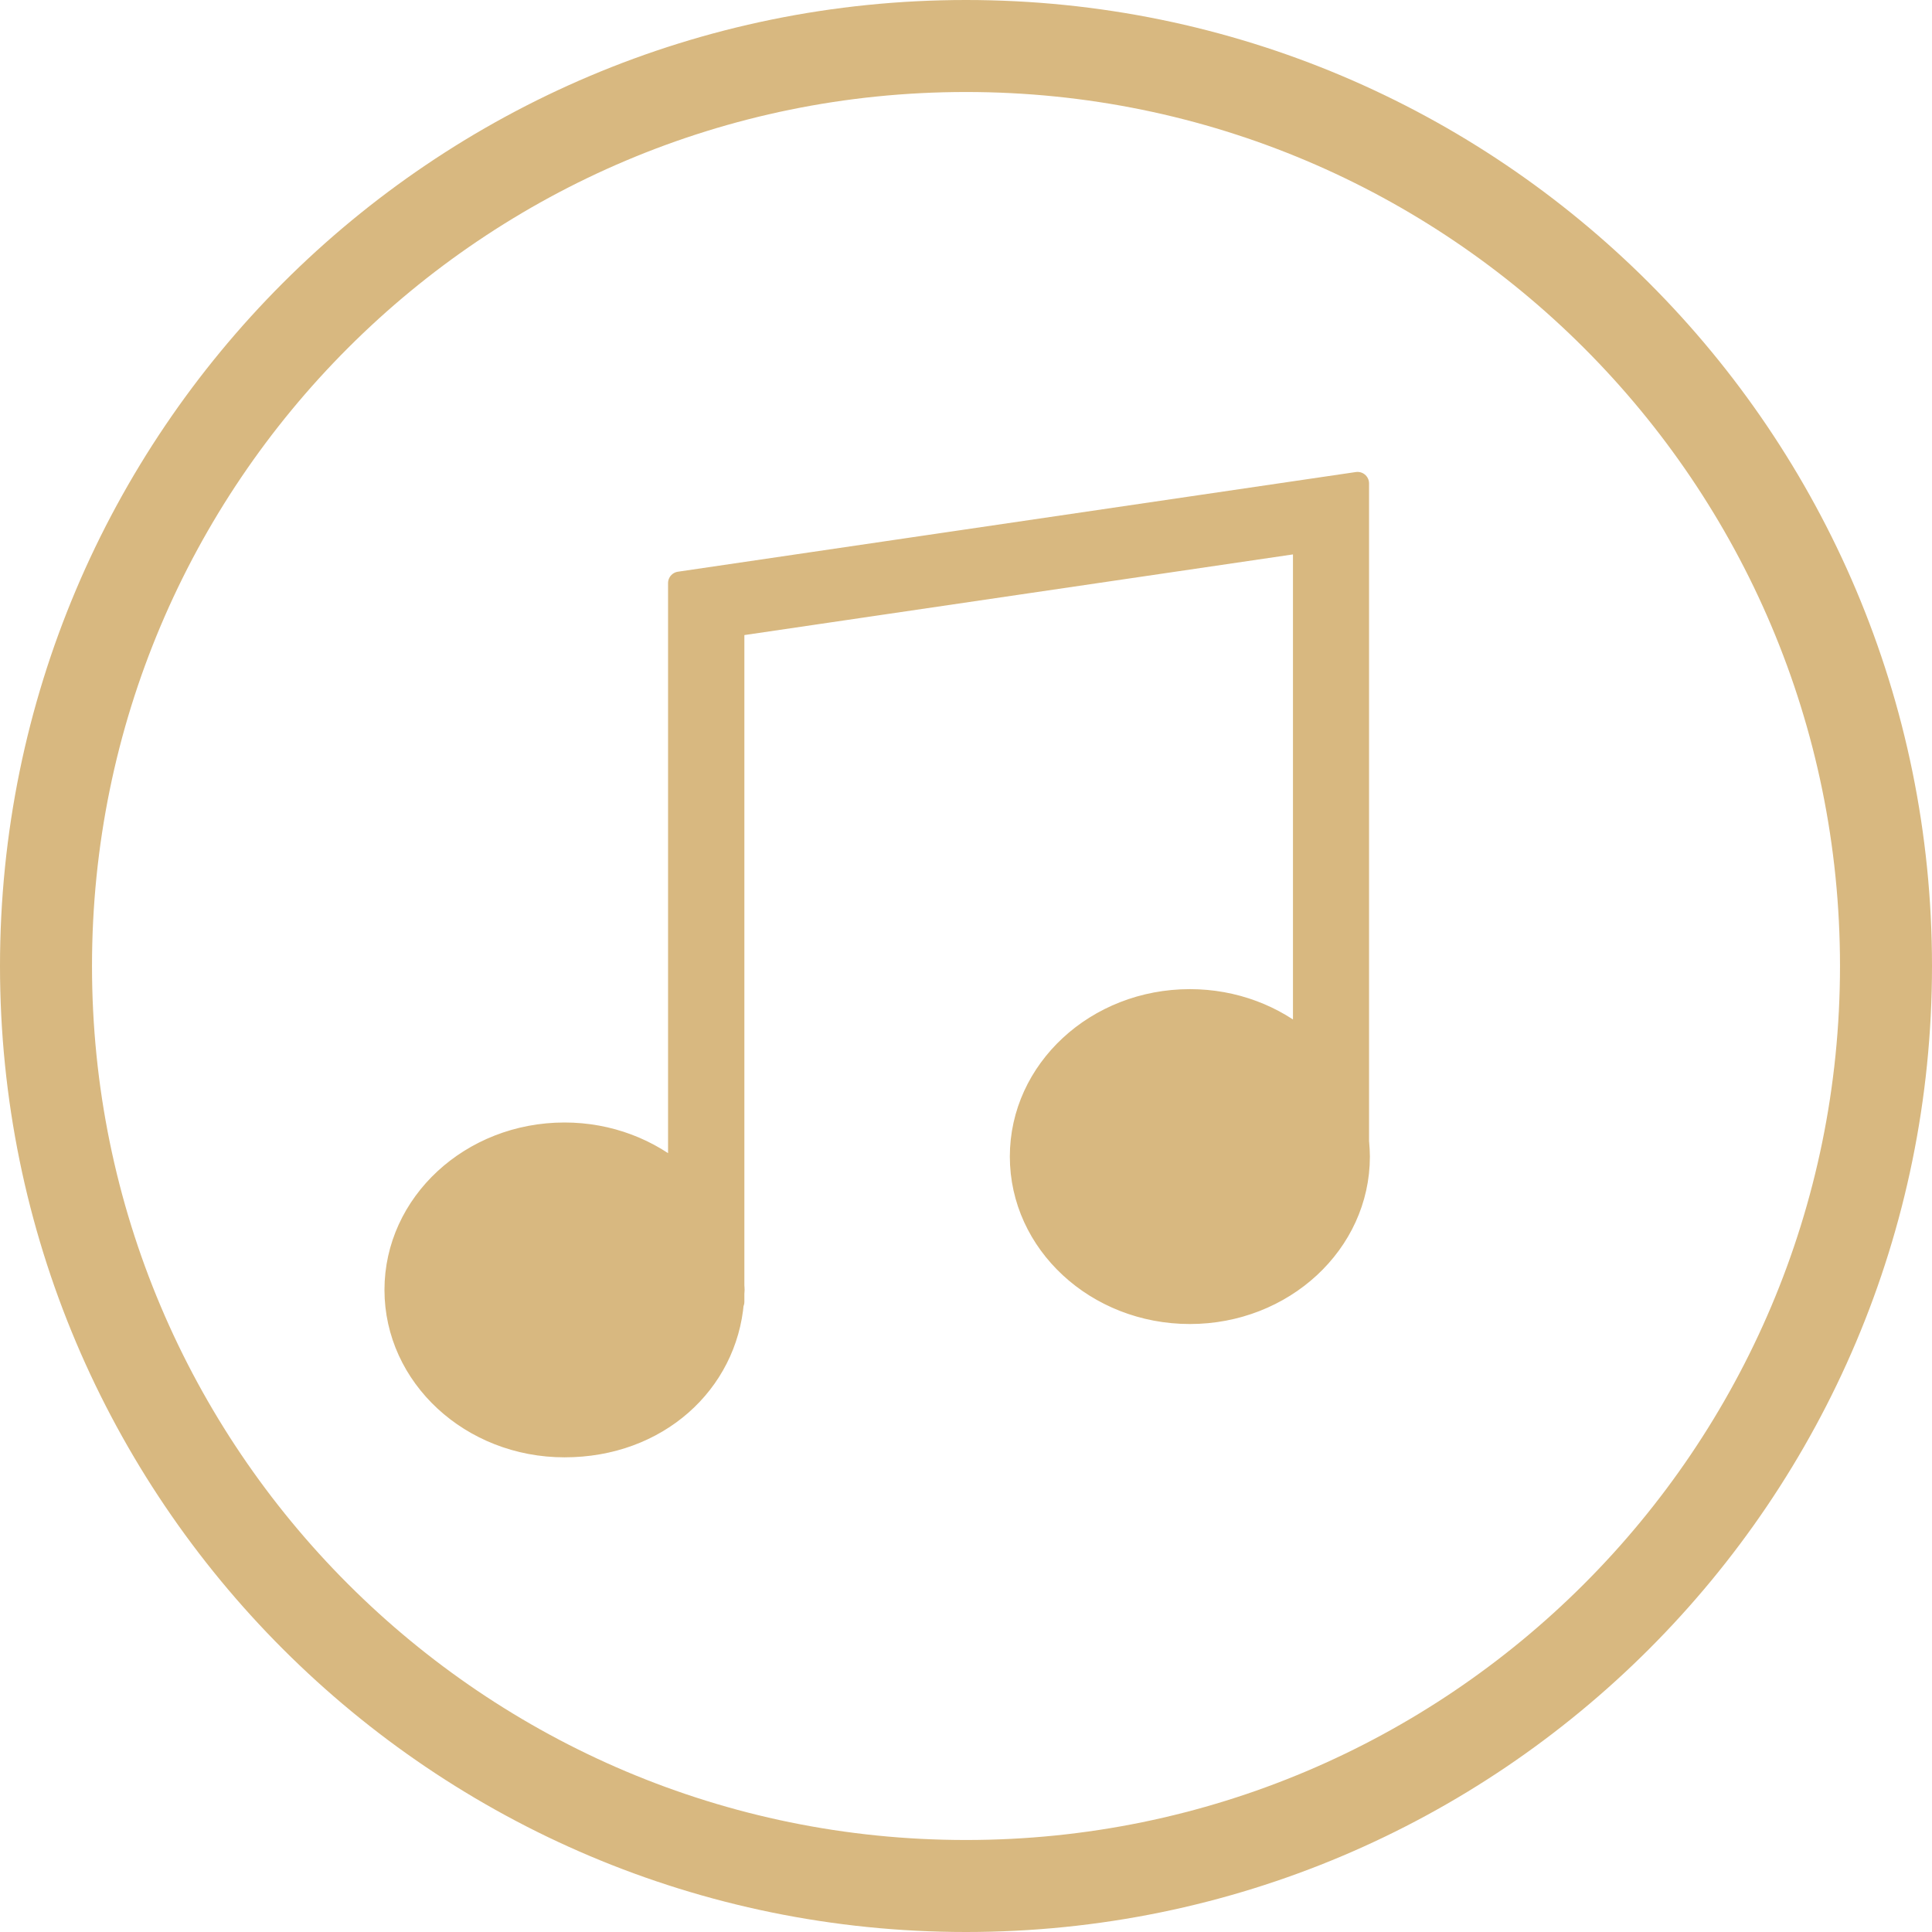 <svg width="42" height="42" viewBox="0 0 42 42" fill="none" xmlns="http://www.w3.org/2000/svg">
<path d="M29.512 24.848V10.509L14.773 12.676V25.57C14.117 25.002 13.24 24.652 12.272 24.652C10.249 24.652 8.608 26.17 8.608 28.041C8.608 29.913 10.249 31.431 12.272 31.431C14.295 31.431 15.778 30.051 15.922 28.3H15.932V28.125C15.932 28.097 15.937 28.07 15.937 28.04C15.937 28.01 15.934 27.983 15.932 27.955V13.59L28.358 11.763V22.662C27.704 22.099 26.829 21.753 25.867 21.753C23.843 21.753 22.203 23.271 22.203 25.143C22.203 27.015 23.843 28.533 25.867 28.533C27.89 28.533 29.53 27.015 29.53 25.143C29.53 25.044 29.523 24.947 29.515 24.849L29.512 24.848Z" fill="#D8B880" stroke="#D8B880" stroke-width="0.5" stroke-linejoin="round"/>
<path d="M21 41C32.046 41 41 32.046 41 21C41 9.954 32.046 1 21 1C9.954 1 1 9.954 1 21C1 32.046 9.954 41 21 41Z" stroke="#D8B880" stroke-width="2" stroke-miterlimit="10"/>
</svg>
